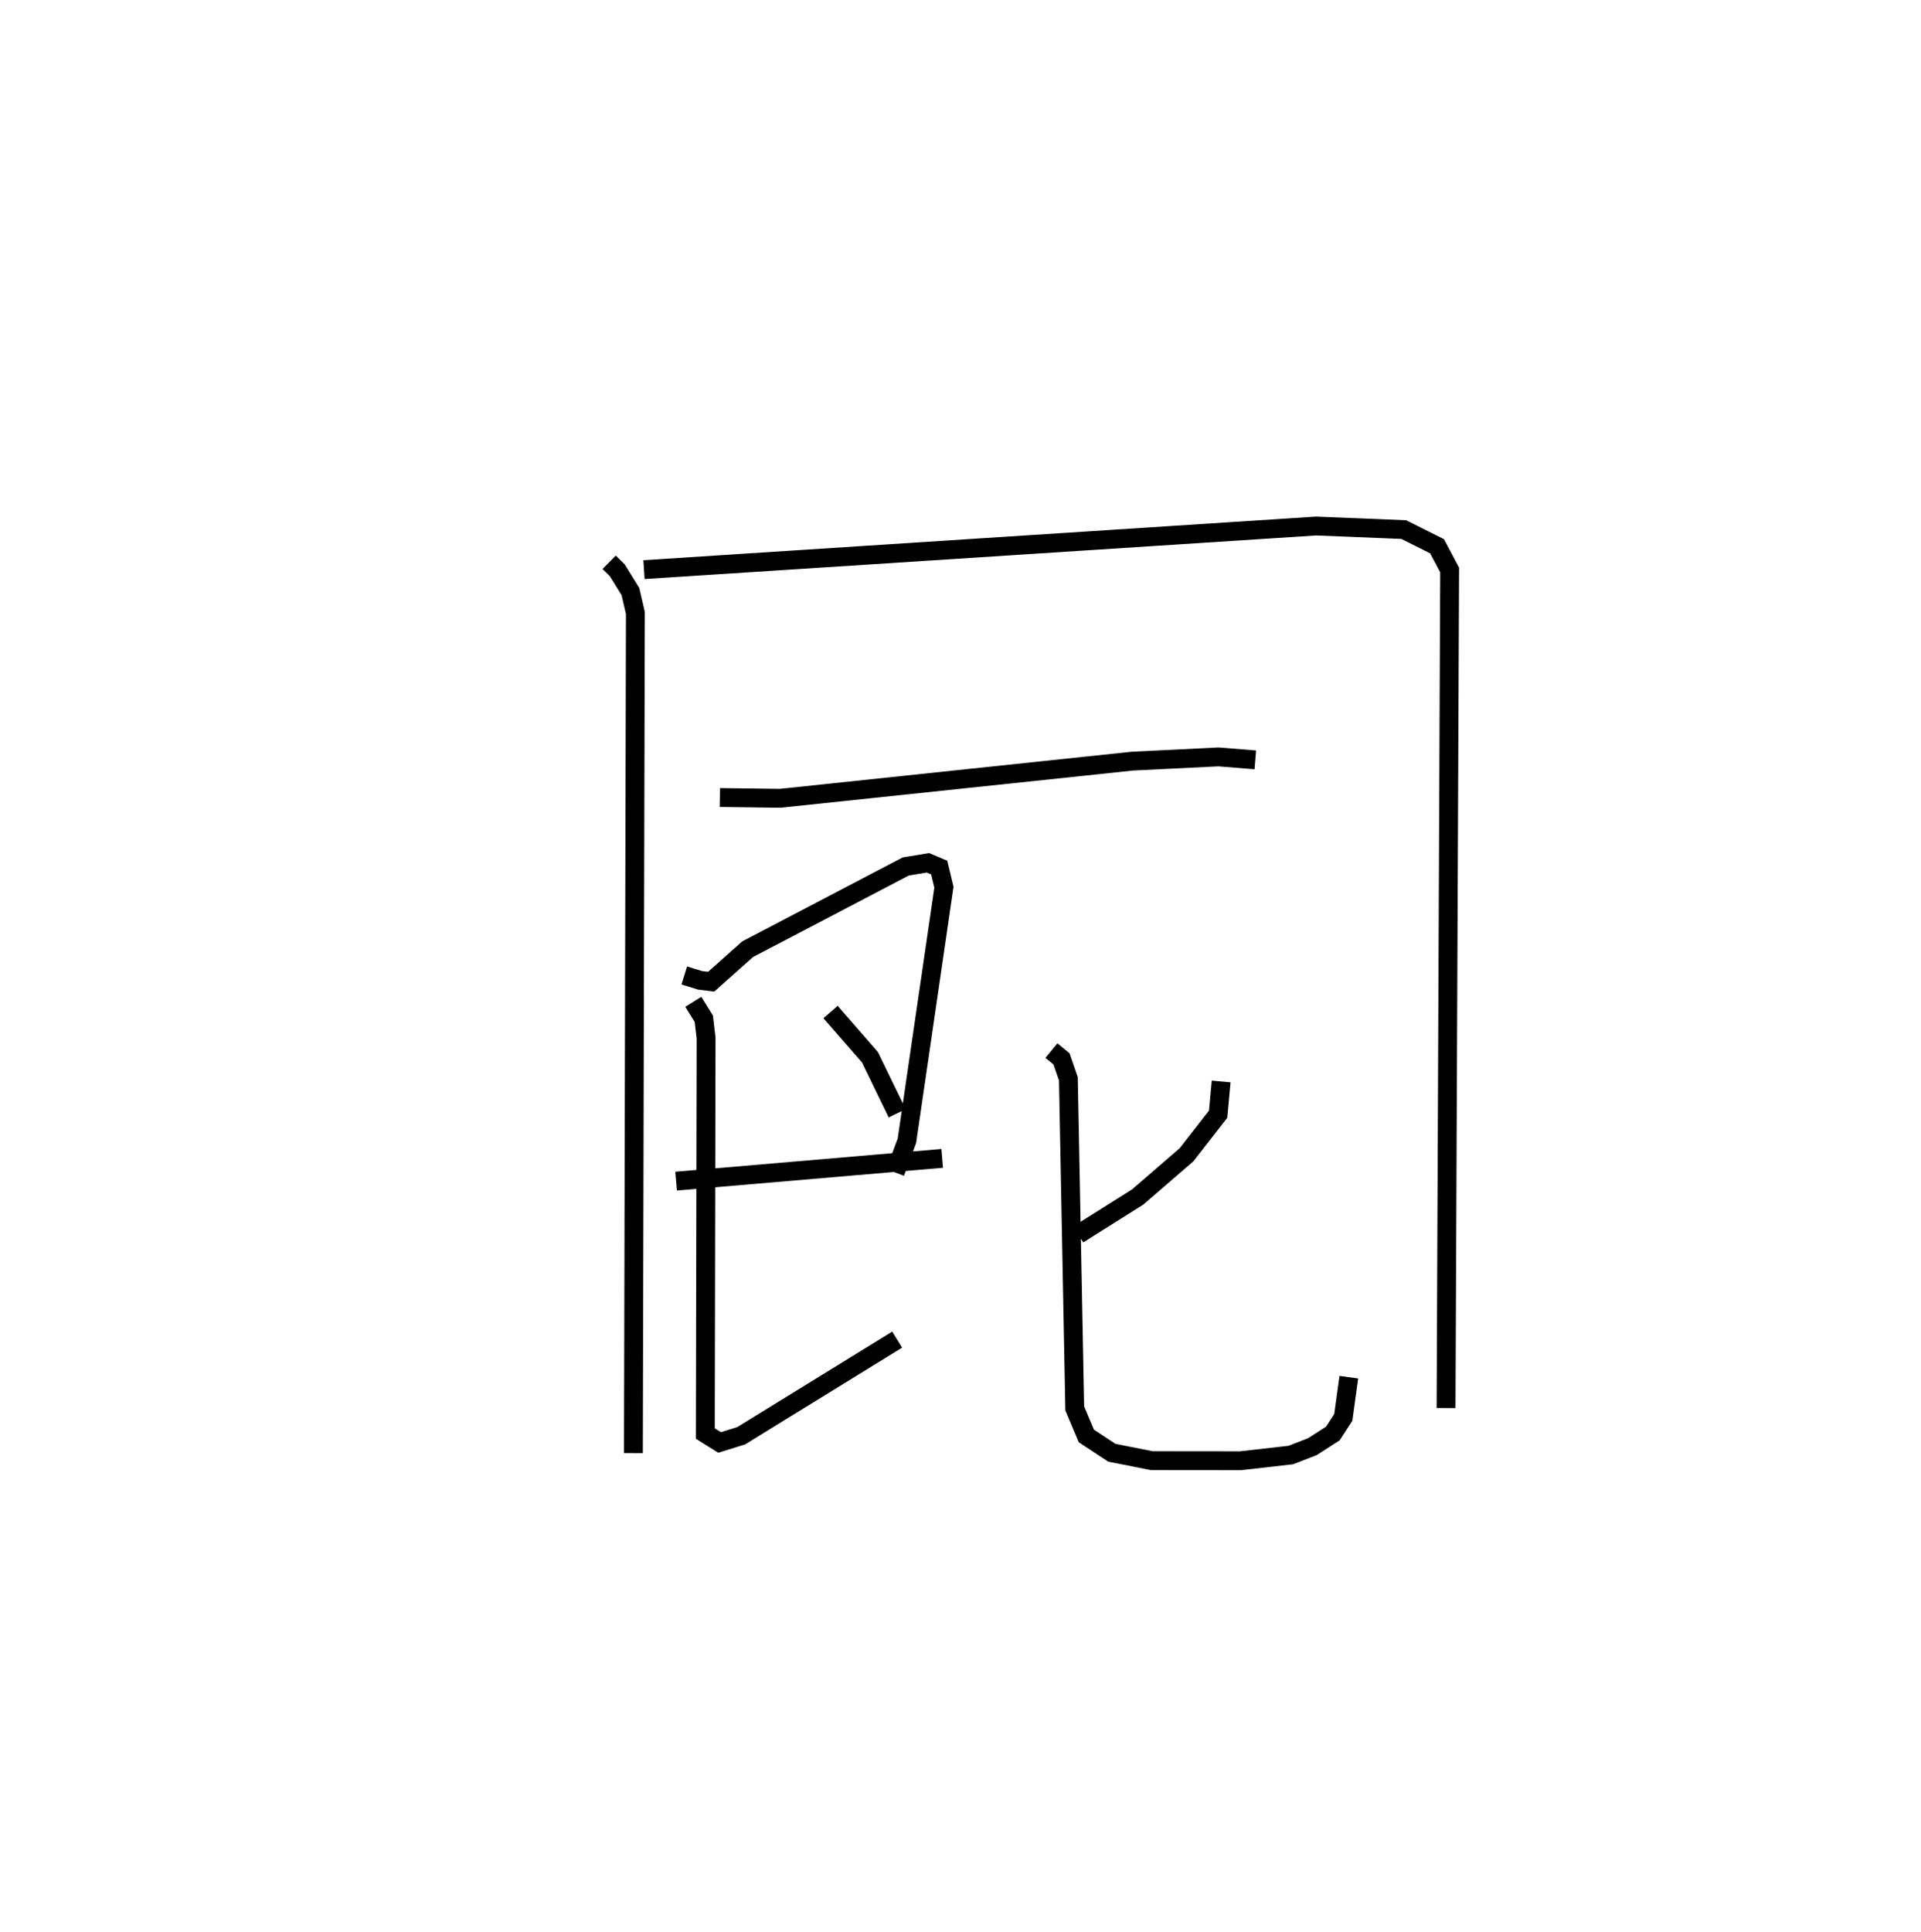 <?xml version="1.0" encoding="utf-8" ?>
<svg baseProfile="full" height="102.461" version="1.1" width="101.885" xmlns="http://www.w3.org/2000/svg" xmlns:ev="http://www.w3.org/2001/xml-events" xmlns:xlink="http://www.w3.org/1999/xlink"><defs /><rect fill="white" height="102.461" width="101.885" x="0" y="0" /><path d="M25,25 m0.0,0.0 m7.307,4.818 l0.434,0.427 0.696,1.126 l0.262,1.134 -0.105,44.554 m0.562,-46.851 l35.647,-2.312 4.648,0.189 l1.767,0.884 0.667,1.259 l-0.19,44.443 m-38.516,-32.377 l3.2,0.041 18.688,-1.972 l4.557,-0.224 1.954,0.157 m-30.285,11.433 l0.836,0.259 0.589,0.072 l1.935,-1.723 8.382,-4.386 l1.179,-0.196 0.599,0.252 l0.251,1.043 -1.963,13.444 l-0.624,1.684 m-3.427,-8.51 l2.092,2.402 1.441,2.97 m-11.723,3.597 l14.112,-1.207 m-13.202,-8.304 l0.558,0.898 0.121,1.03 l-0.041,20.968 0.757,0.473 l1.146,-0.355 8.273,-5.099 m17.183,-13.69 l-0.159,1.734 -1.676,2.153 l-2.592,2.239 -3.152,1.986 m-1.422,-9.749 l0.533,0.437 0.366,1.057 l0.337,17.481 0.617,1.462 l1.35,0.889 2.117,0.42 l4.706,0.005 2.668,-0.303 l1.142,-0.442 1.09,-0.699 l0.553,-0.853 0.295,-2.134 " fill="none" stroke="black" stroke-width="1" /></svg>